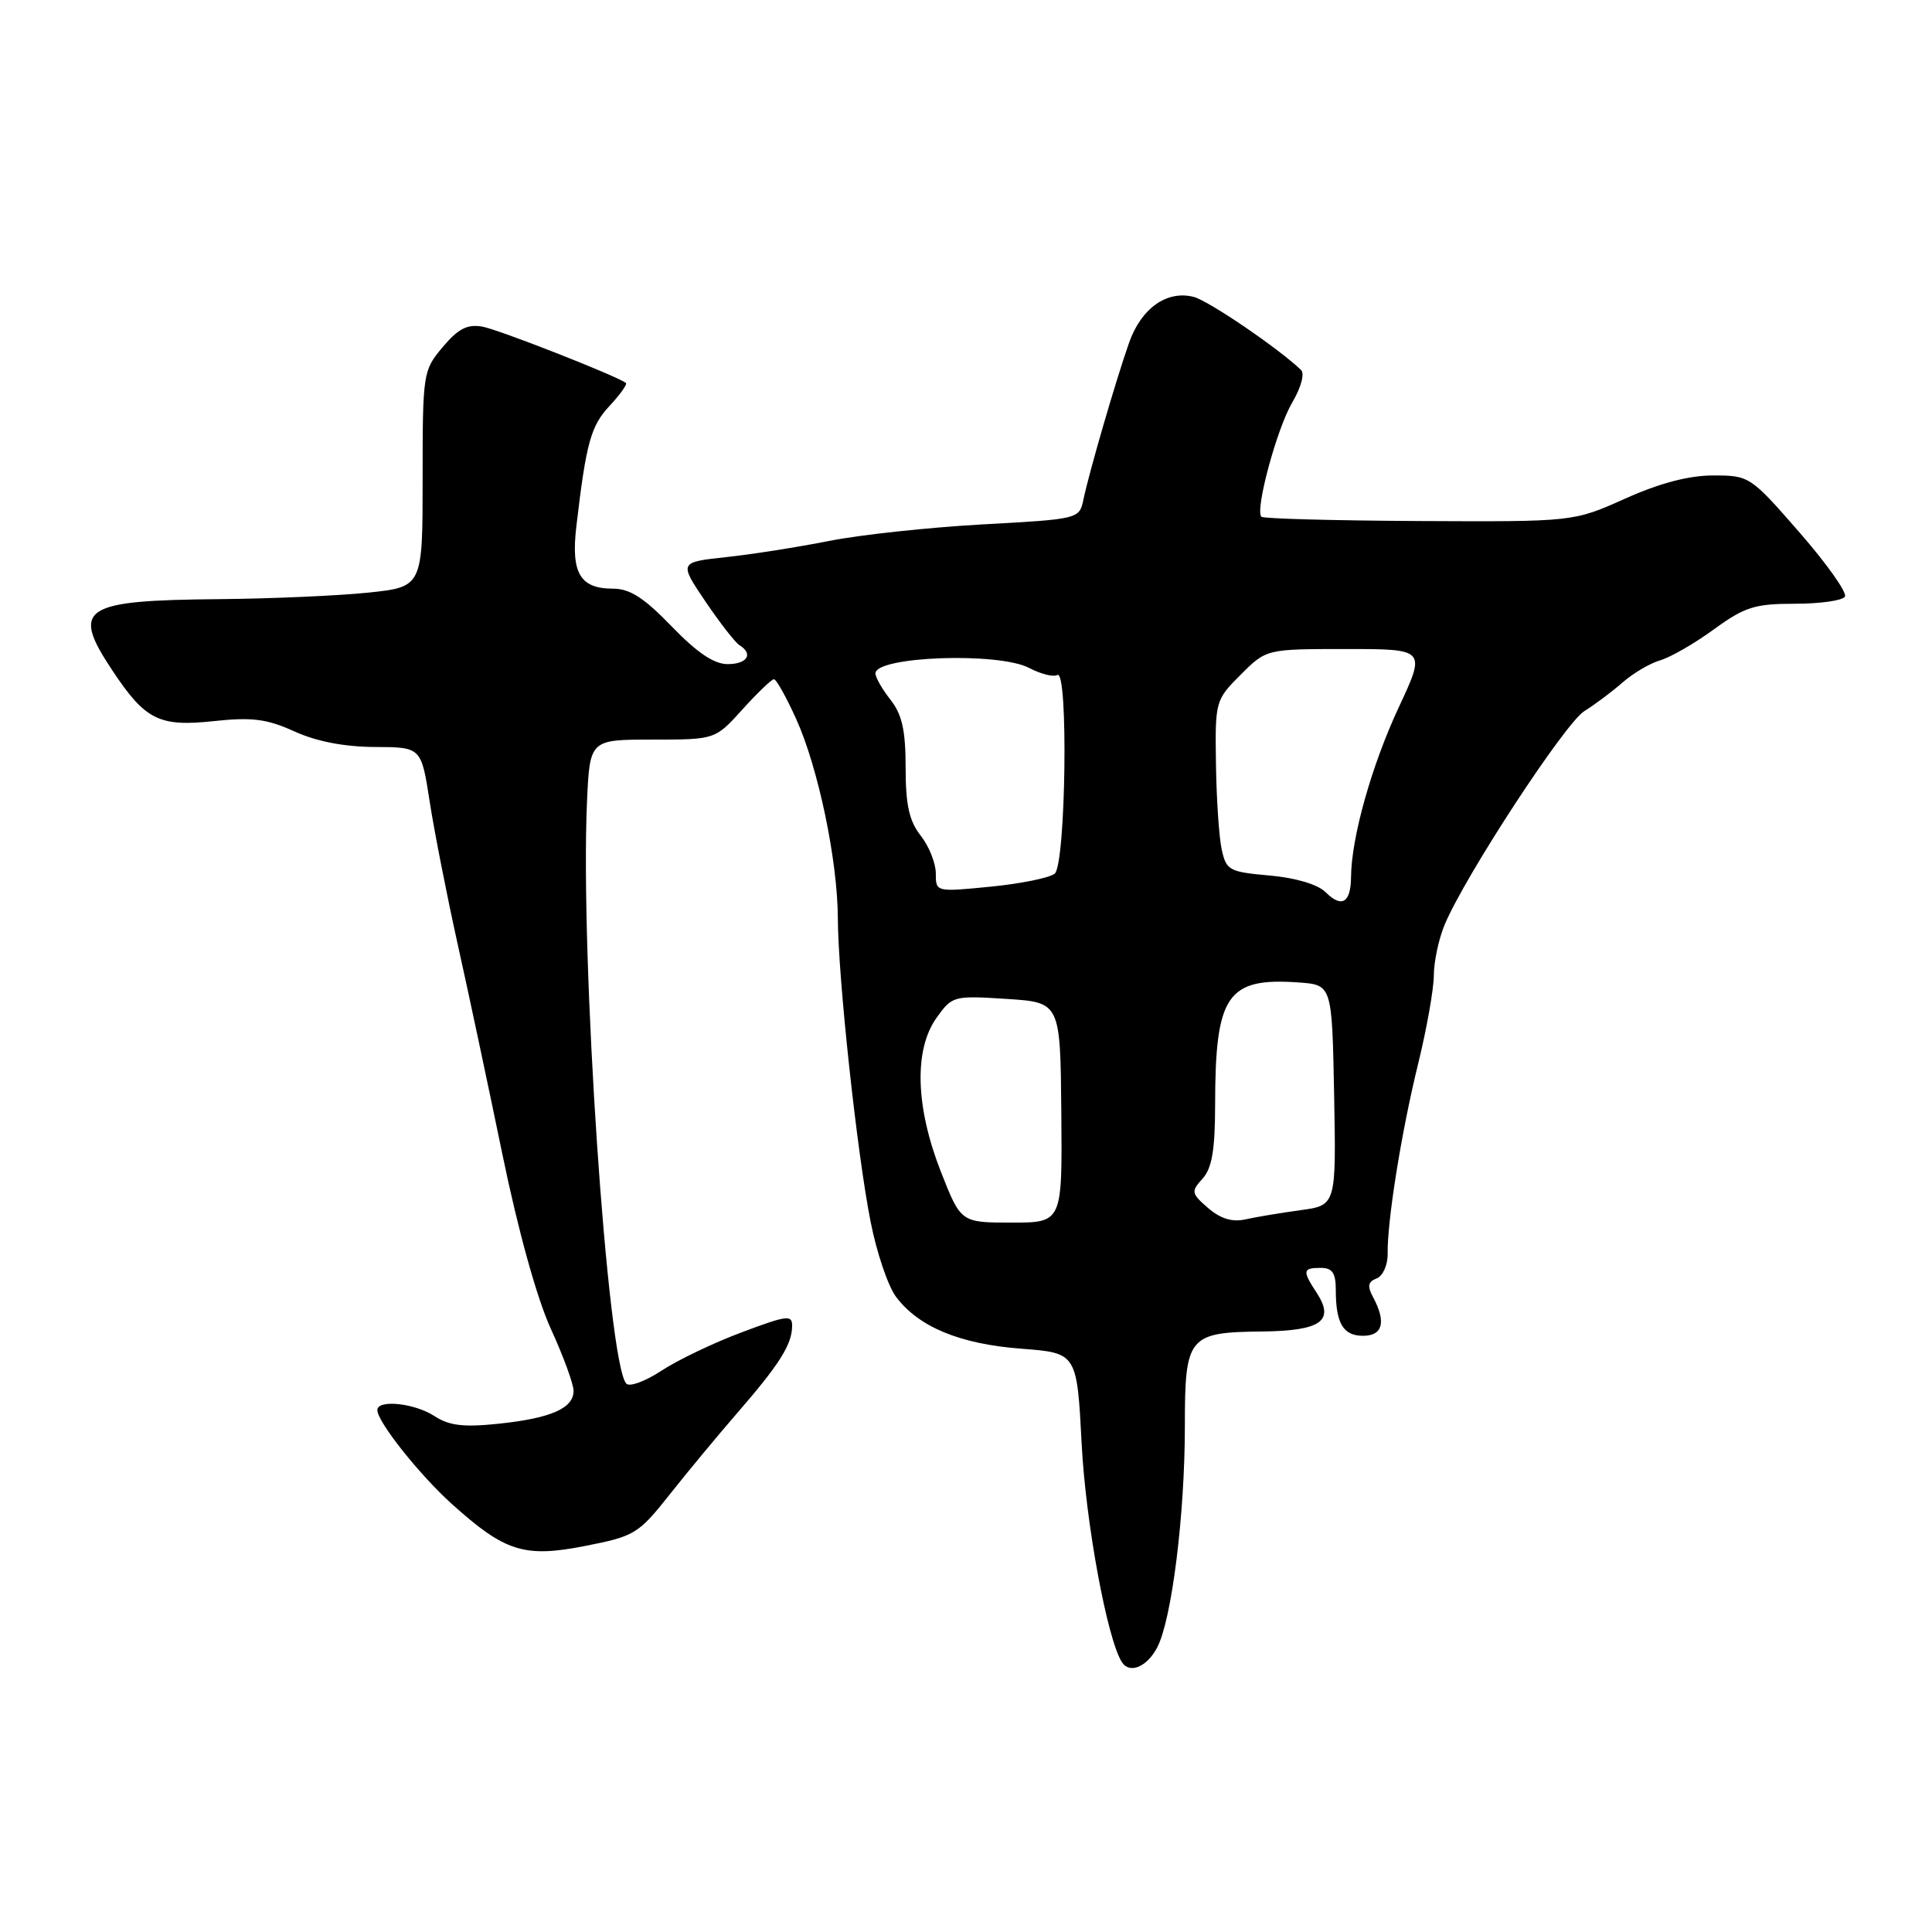 <?xml version="1.0" encoding="UTF-8" standalone="no"?>
<!DOCTYPE svg PUBLIC "-//W3C//DTD SVG 1.1//EN" "http://www.w3.org/Graphics/SVG/1.1/DTD/svg11.dtd" >
<svg xmlns="http://www.w3.org/2000/svg" xmlns:xlink="http://www.w3.org/1999/xlink" version="1.1" viewBox="0 0 256 256">
 <g >
 <path fill="currentColor"
d=" M 153.36 218.25 C 155.28 214.48 157.00 200.68 157.00 188.96 C 157.00 177.08 157.44 176.53 167.24 176.43 C 175.05 176.34 176.90 175.03 174.46 171.29 C 172.55 168.38 172.61 168.00 175.00 168.00 C 176.54 168.00 177.00 168.67 177.00 170.92 C 177.00 175.36 177.98 177.00 180.61 177.00 C 183.22 177.00 183.70 175.18 181.96 171.92 C 181.15 170.42 181.26 169.84 182.41 169.40 C 183.23 169.08 183.89 167.63 183.87 166.16 C 183.81 161.74 185.69 150.01 187.90 141.00 C 189.05 136.32 189.99 131.02 189.99 129.22 C 190.00 127.41 190.64 124.40 191.43 122.51 C 194.13 116.06 207.38 95.80 209.94 94.22 C 211.35 93.35 213.62 91.64 215.00 90.43 C 216.38 89.22 218.62 87.89 220.00 87.49 C 221.38 87.08 224.59 85.23 227.13 83.37 C 231.19 80.42 232.53 80.00 237.82 80.00 C 241.16 80.00 244.14 79.58 244.46 79.06 C 244.78 78.54 242.08 74.72 238.45 70.56 C 231.95 63.10 231.80 63.00 227.02 63.00 C 223.78 63.00 219.94 64.01 215.34 66.07 C 208.50 69.14 208.50 69.14 188.05 69.04 C 176.80 68.98 167.39 68.73 167.14 68.47 C 166.27 67.60 169.19 56.79 171.23 53.33 C 172.40 51.34 172.90 49.51 172.39 49.02 C 169.40 46.15 160.13 39.84 158.17 39.34 C 154.62 38.43 151.21 40.85 149.61 45.41 C 147.88 50.31 144.35 62.46 143.57 66.14 C 143.02 68.78 143.02 68.78 130.11 69.49 C 123.01 69.89 113.89 70.87 109.85 71.68 C 105.81 72.48 99.68 73.45 96.23 73.82 C 89.97 74.50 89.97 74.50 93.46 79.68 C 95.38 82.52 97.42 85.14 97.98 85.49 C 99.86 86.65 99.02 88.00 96.41 88.00 C 94.61 88.00 92.35 86.47 89.00 83.00 C 85.34 79.21 83.47 78.00 81.21 78.00 C 76.86 78.00 75.64 75.93 76.37 69.75 C 77.67 58.67 78.28 56.43 80.79 53.76 C 82.20 52.25 83.16 50.89 82.93 50.73 C 81.37 49.67 66.02 43.65 63.91 43.28 C 61.92 42.93 60.71 43.55 58.66 45.99 C 56.05 49.09 56.00 49.42 56.00 63.46 C 56.00 77.77 56.00 77.77 48.75 78.53 C 44.76 78.94 35.88 79.33 29.00 79.39 C 10.87 79.55 9.38 80.54 14.87 88.81 C 19.25 95.42 21.08 96.33 28.34 95.55 C 33.41 95.01 35.36 95.26 39.02 96.92 C 41.94 98.25 45.64 98.96 49.66 98.98 C 55.82 99.00 55.82 99.00 56.94 106.25 C 57.56 110.24 59.22 118.67 60.62 125.00 C 62.03 131.32 64.71 143.93 66.58 153.00 C 68.66 163.09 71.15 172.06 72.99 176.08 C 74.65 179.70 76.00 183.40 76.00 184.29 C 76.00 186.61 73.01 187.92 66.08 188.65 C 61.41 189.14 59.52 188.91 57.57 187.64 C 54.94 185.92 50.00 185.40 50.00 186.85 C 50.00 188.39 55.59 195.43 59.88 199.29 C 66.92 205.63 69.47 206.43 77.52 204.85 C 84.10 203.56 84.59 203.26 88.76 198.00 C 91.15 194.97 95.23 190.06 97.81 187.09 C 103.26 180.80 104.92 178.18 104.96 175.76 C 105.00 174.18 104.35 174.26 98.25 176.55 C 94.54 177.94 89.76 180.23 87.64 181.63 C 85.51 183.03 83.42 183.80 82.99 183.34 C 80.50 180.66 76.86 126.86 77.78 106.25 C 78.15 98.00 78.15 98.00 86.46 98.00 C 94.77 98.00 94.77 98.00 98.38 94.00 C 100.37 91.80 102.25 90.00 102.55 90.00 C 102.86 90.00 104.18 92.36 105.49 95.25 C 108.43 101.75 110.99 114.02 111.02 121.71 C 111.05 129.56 113.56 152.82 115.36 161.89 C 116.16 165.96 117.67 170.43 118.72 171.82 C 121.70 175.82 127.17 178.09 135.31 178.71 C 142.70 179.27 142.70 179.27 143.33 191.38 C 143.86 201.68 146.68 217.06 148.63 220.20 C 149.65 221.87 152.00 220.89 153.36 218.25 Z  M 124.66 155.23 C 121.30 146.66 121.09 139.08 124.10 134.86 C 126.16 131.97 126.36 131.91 133.35 132.36 C 140.50 132.82 140.50 132.82 140.63 147.41 C 140.76 162.00 140.76 162.00 134.04 162.00 C 127.32 162.00 127.32 162.00 124.66 155.23 Z  M 160.08 160.07 C 157.84 158.13 157.80 157.88 159.35 156.17 C 160.59 154.80 161.00 152.38 161.01 146.42 C 161.02 131.82 162.59 129.51 172.08 130.18 C 176.50 130.50 176.50 130.50 176.78 145.11 C 177.05 159.72 177.05 159.72 172.28 160.36 C 169.65 160.72 166.37 161.27 164.99 161.58 C 163.27 161.96 161.71 161.48 160.08 160.07 Z  M 175.64 118.21 C 174.61 117.19 171.70 116.32 168.23 116.01 C 162.84 115.53 162.48 115.33 161.87 112.50 C 161.52 110.85 161.18 105.74 161.12 101.15 C 161.00 92.92 161.05 92.75 164.40 89.40 C 167.80 86.00 167.80 86.00 178.37 86.00 C 188.95 86.00 188.95 86.00 185.33 93.75 C 181.75 101.42 179.06 110.98 179.02 116.19 C 178.99 119.64 177.79 120.36 175.64 118.21 Z  M 124.00 115.74 C 124.00 114.38 123.10 112.13 122.00 110.73 C 120.47 108.78 120.00 106.67 120.00 101.73 C 120.00 96.78 119.53 94.67 118.00 92.73 C 116.90 91.33 116.00 89.76 116.00 89.23 C 116.00 86.97 132.30 86.38 136.35 88.50 C 137.92 89.32 139.61 89.74 140.10 89.44 C 141.58 88.52 141.23 114.57 139.75 115.77 C 139.06 116.32 135.24 117.10 131.25 117.49 C 124.02 118.20 124.00 118.20 124.00 115.74 Z "/>
</g>
</svg>